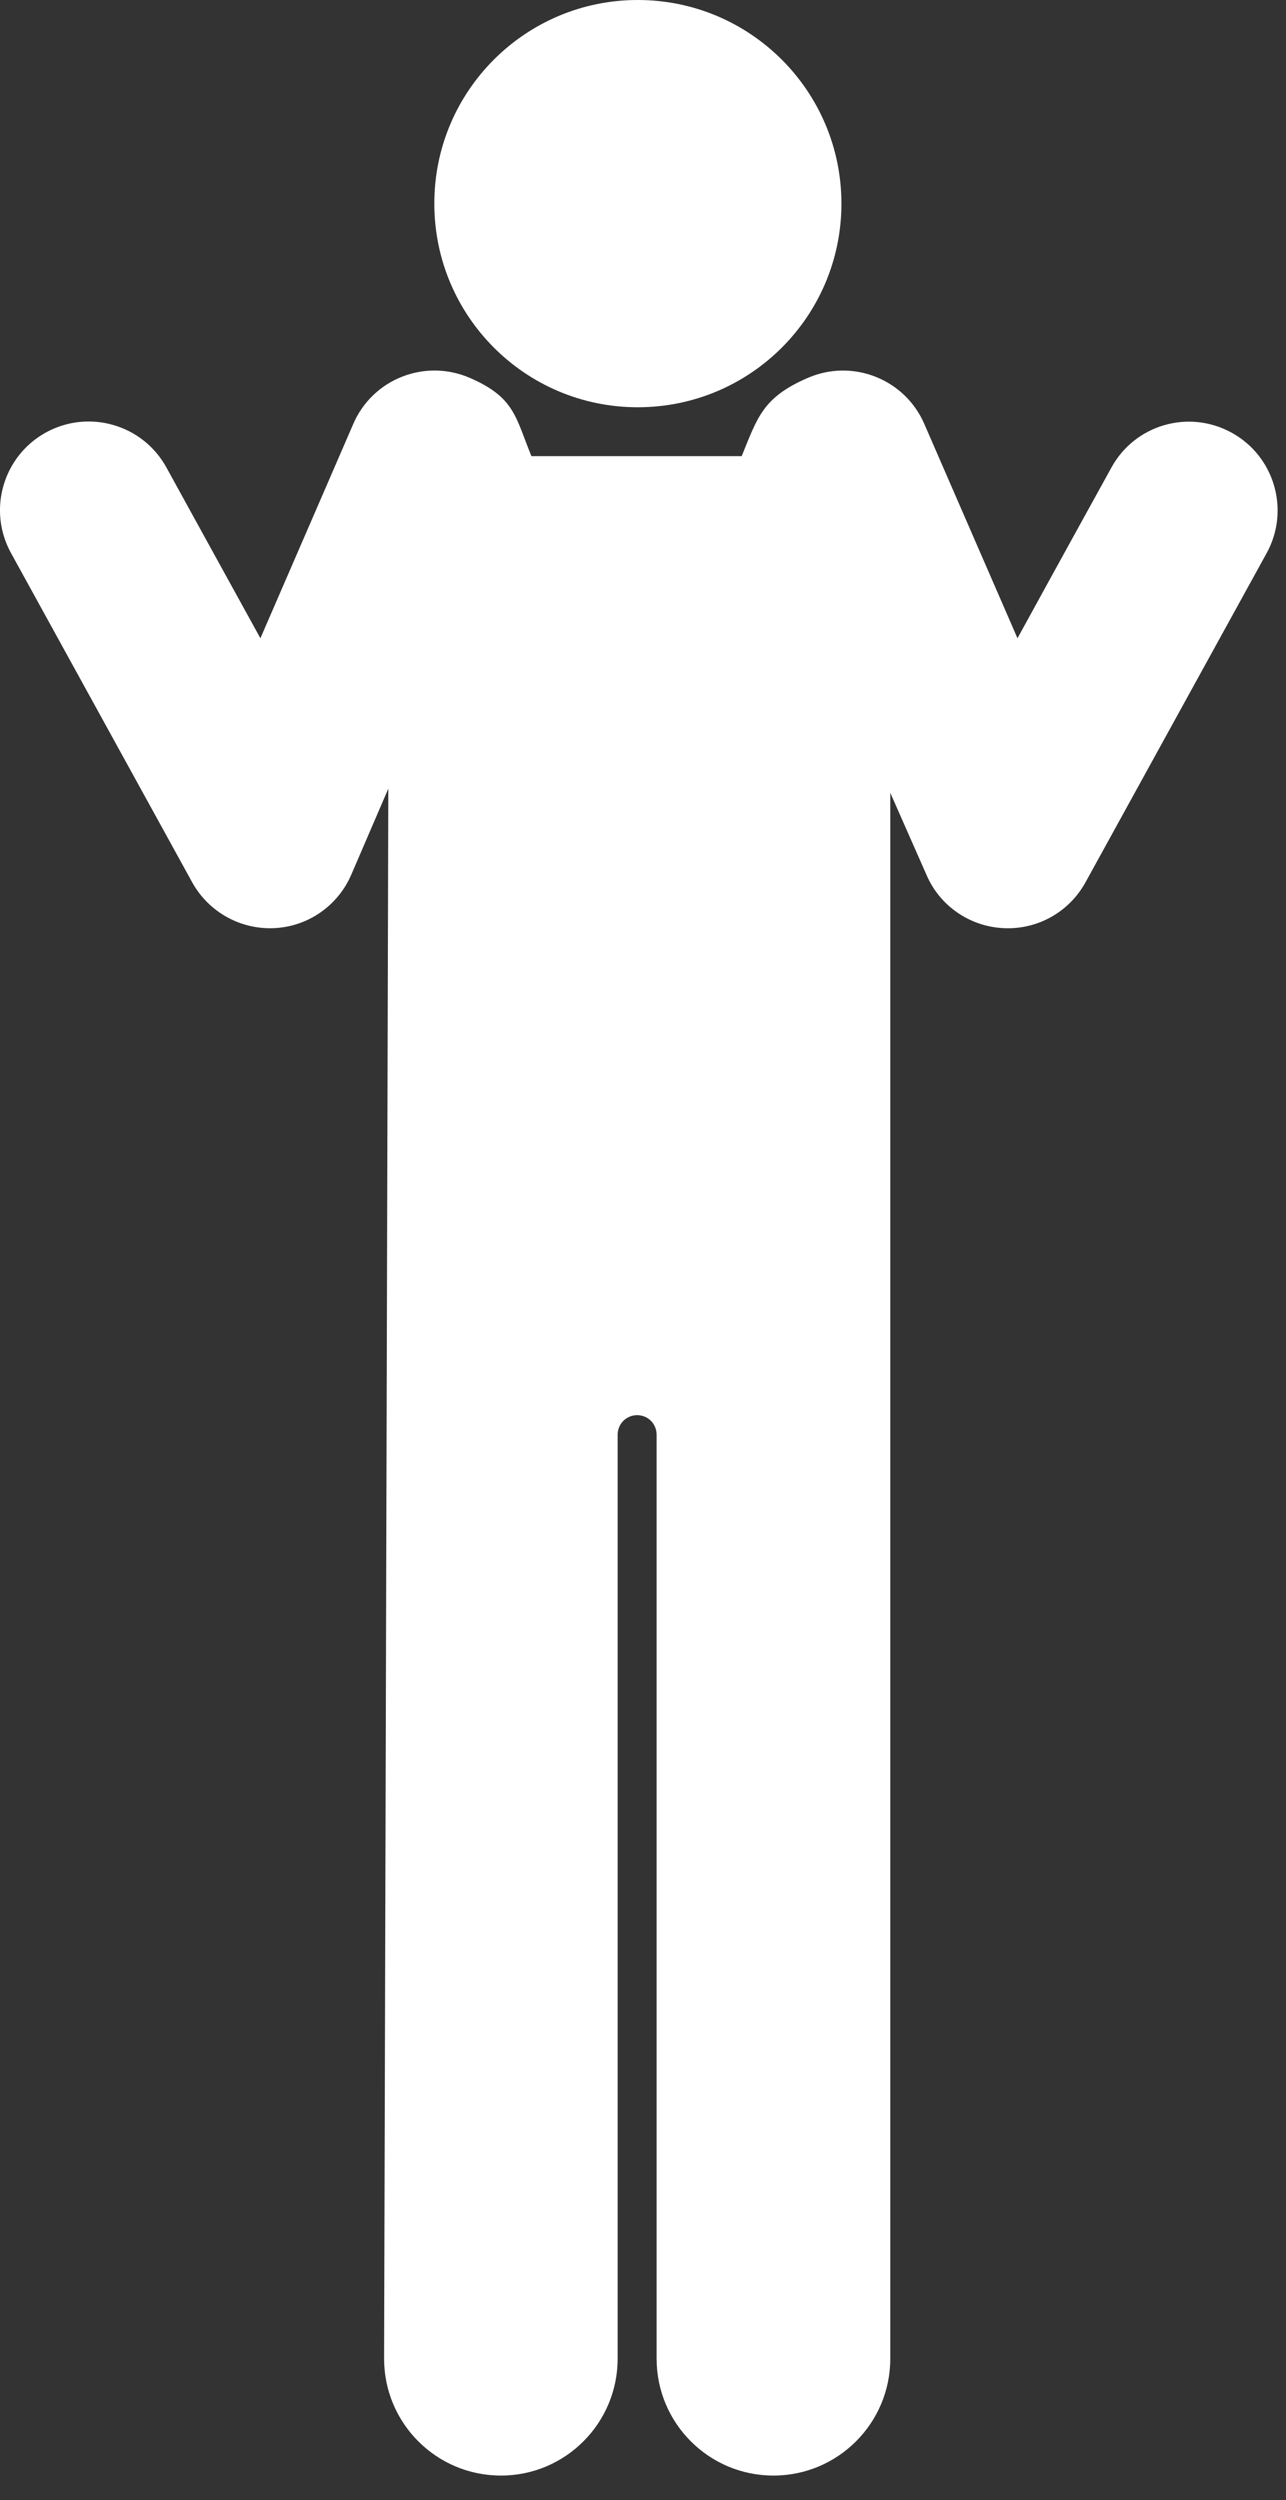 <?xml version="1.0" encoding="utf-8"?>
<!-- Generator: Adobe Illustrator 16.0.0, SVG Export Plug-In . SVG Version: 6.00 Build 0)  -->
<!DOCTYPE svg PUBLIC "-//W3C//DTD SVG 1.1//EN" "http://www.w3.org/Graphics/SVG/1.1/DTD/svg11.dtd">
<svg version="1.1" id="Layer_1" xmlns="http://www.w3.org/2000/svg" xmlns:xlink="http://www.w3.org/1999/xlink" x="0px" y="0px"
	 width="10.292px" height="20px" viewBox="0 0 10.292 20" enable-background="new 0 0 10.292 20" xml:space="preserve">
<rect x="0" y="0" width="10.292" height="20" fill="#333333" stroke="none"/>
<g id="g14">
	<path id="path20" fill="#FFFFFF" d="M2.827,3.392c0,0-0.377,0.871-0.743,1.714C1.708,4.424,1.332,3.74,1.332,3.74
		C1.143,3.396,0.711,3.271,0.367,3.46C0.024,3.649-0.101,4.081,0.088,4.424l1.45,2.634c0.131,0.237,0.385,0.379,0.655,0.367
		c0.271-0.012,0.51-0.178,0.618-0.427l1.442-3.349C4.125,3.337,4.12,3.179,3.76,3.023C3.4,2.867,2.982,3.032,2.827,3.392
		 M6.465,3.023C6.105,3.179,6.063,3.337,5.936,3.649l1.479,3.35c0.106,0.248,0.347,0.414,0.618,0.426
		c0.271,0.013,0.523-0.129,0.654-0.366l1.45-2.634c0.189-0.343,0.063-0.775-0.279-0.963C9.514,3.272,9.083,3.397,8.895,3.74
		c0,0-0.378,0.684-0.752,1.366C7.776,4.263,7.398,3.393,7.398,3.393C7.243,3.033,6.825,2.867,6.465,3.023 M3.108,6.232L3.074,18.869
		c0,0.516,0.418,0.935,0.935,0.935c0.516,0,0.934-0.419,0.934-0.935v-7.391c0-0.088,0.07-0.157,0.156-0.157
		c0.087,0,0.156,0.069,0.156,0.157v7.391c0,0.516,0.418,0.935,0.935,0.935c0.516,0,0.935-0.419,0.935-0.935V6.232L5.936,3.649H4.253
		 M5.104,0c0.9,0,1.63,0.729,1.63,1.629c0,0.9-0.729,1.629-1.63,1.629c-0.899,0-1.628-0.729-1.628-1.629
		C3.475,0.729,4.205,0,5.104,0"/>
</g>
</svg>
